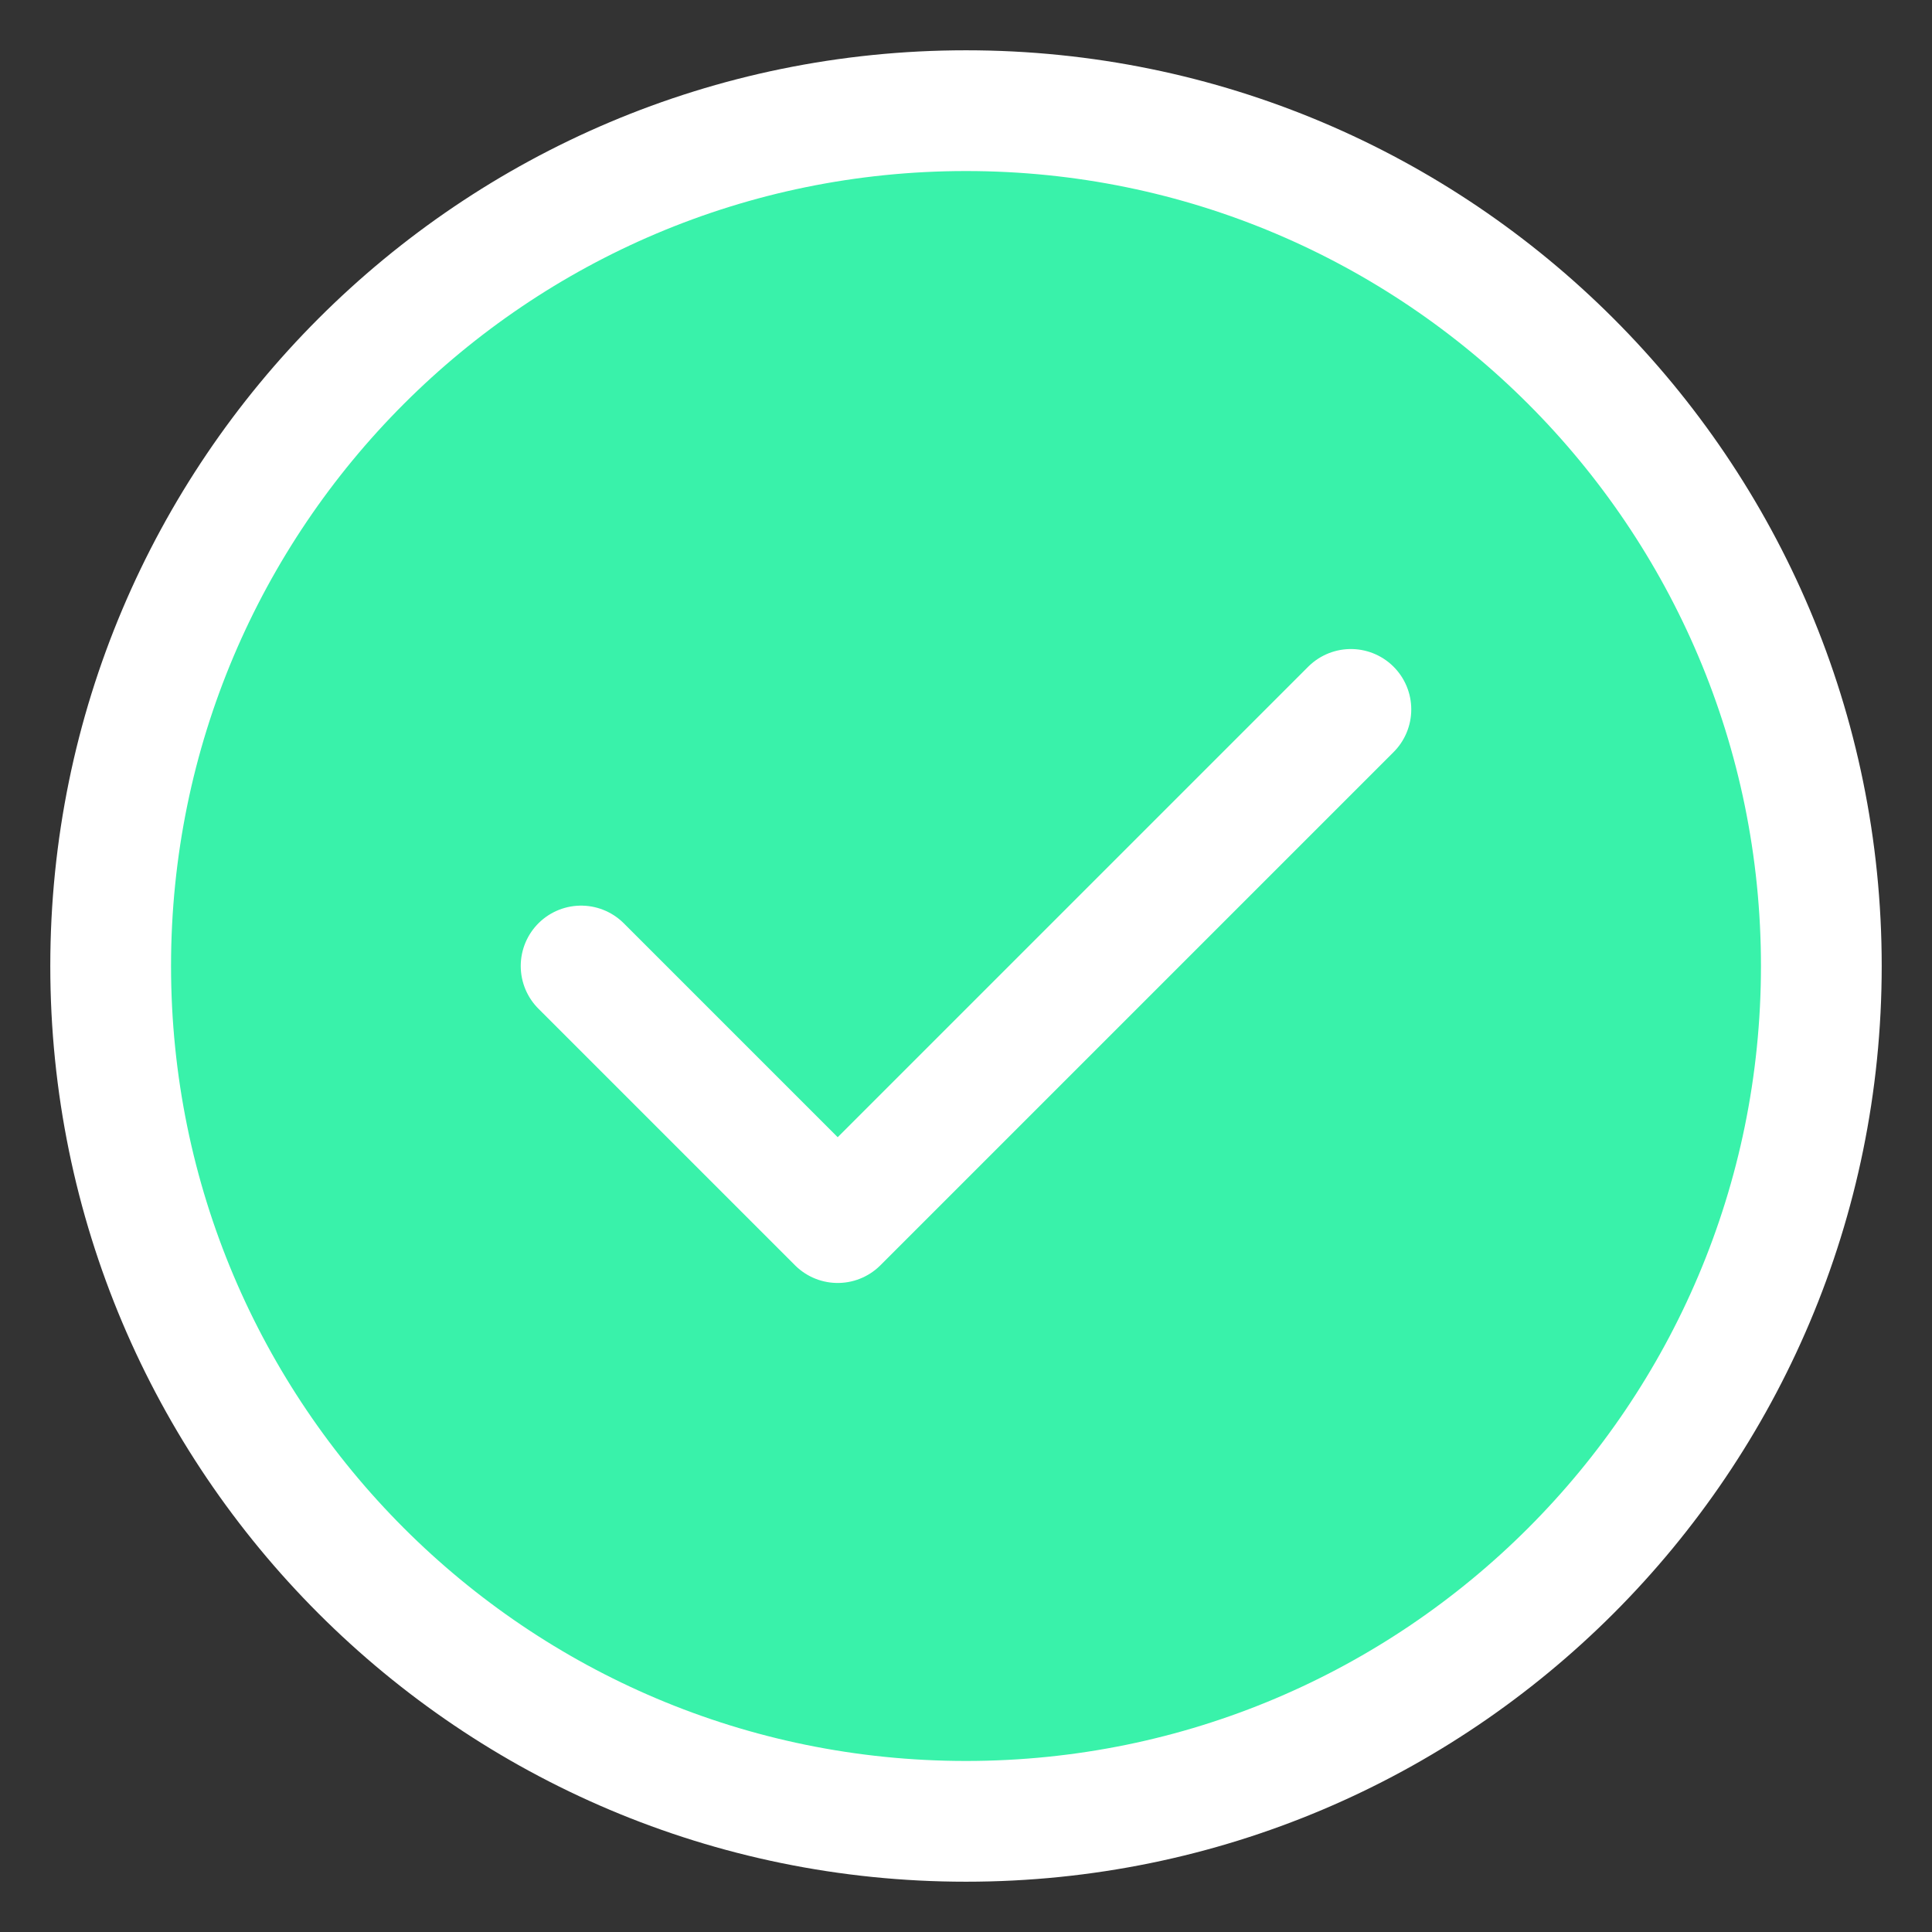 <svg width="32" height="32" viewBox="0 0 32 32" fill="none" xmlns="http://www.w3.org/2000/svg">
<rect x="0" y="0" width="32" height="32" fill="#333333" stroke="none"/>
<path d="M16 30.167C23.824 30.167 30.167 23.824 30.167 16C30.167 8.176 23.824 1.833 16 1.833C8.176 1.833 1.833 8.176 1.833 16C1.833 23.824 8.176 30.167 16 30.167Z" fill="#39F2AA"/>
<path d="M9.625 16L13.875 20.25L22.375 11.75M30.167 16C30.167 23.824 23.824 30.167 16 30.167C8.176 30.167 1.833 23.824 1.833 16C1.833 8.176 8.176 1.833 16 1.833C23.824 1.833 30.167 8.176 30.167 16Z" stroke="white" stroke-width="2" stroke-linecap="round" stroke-linejoin="round"/>
</svg>
